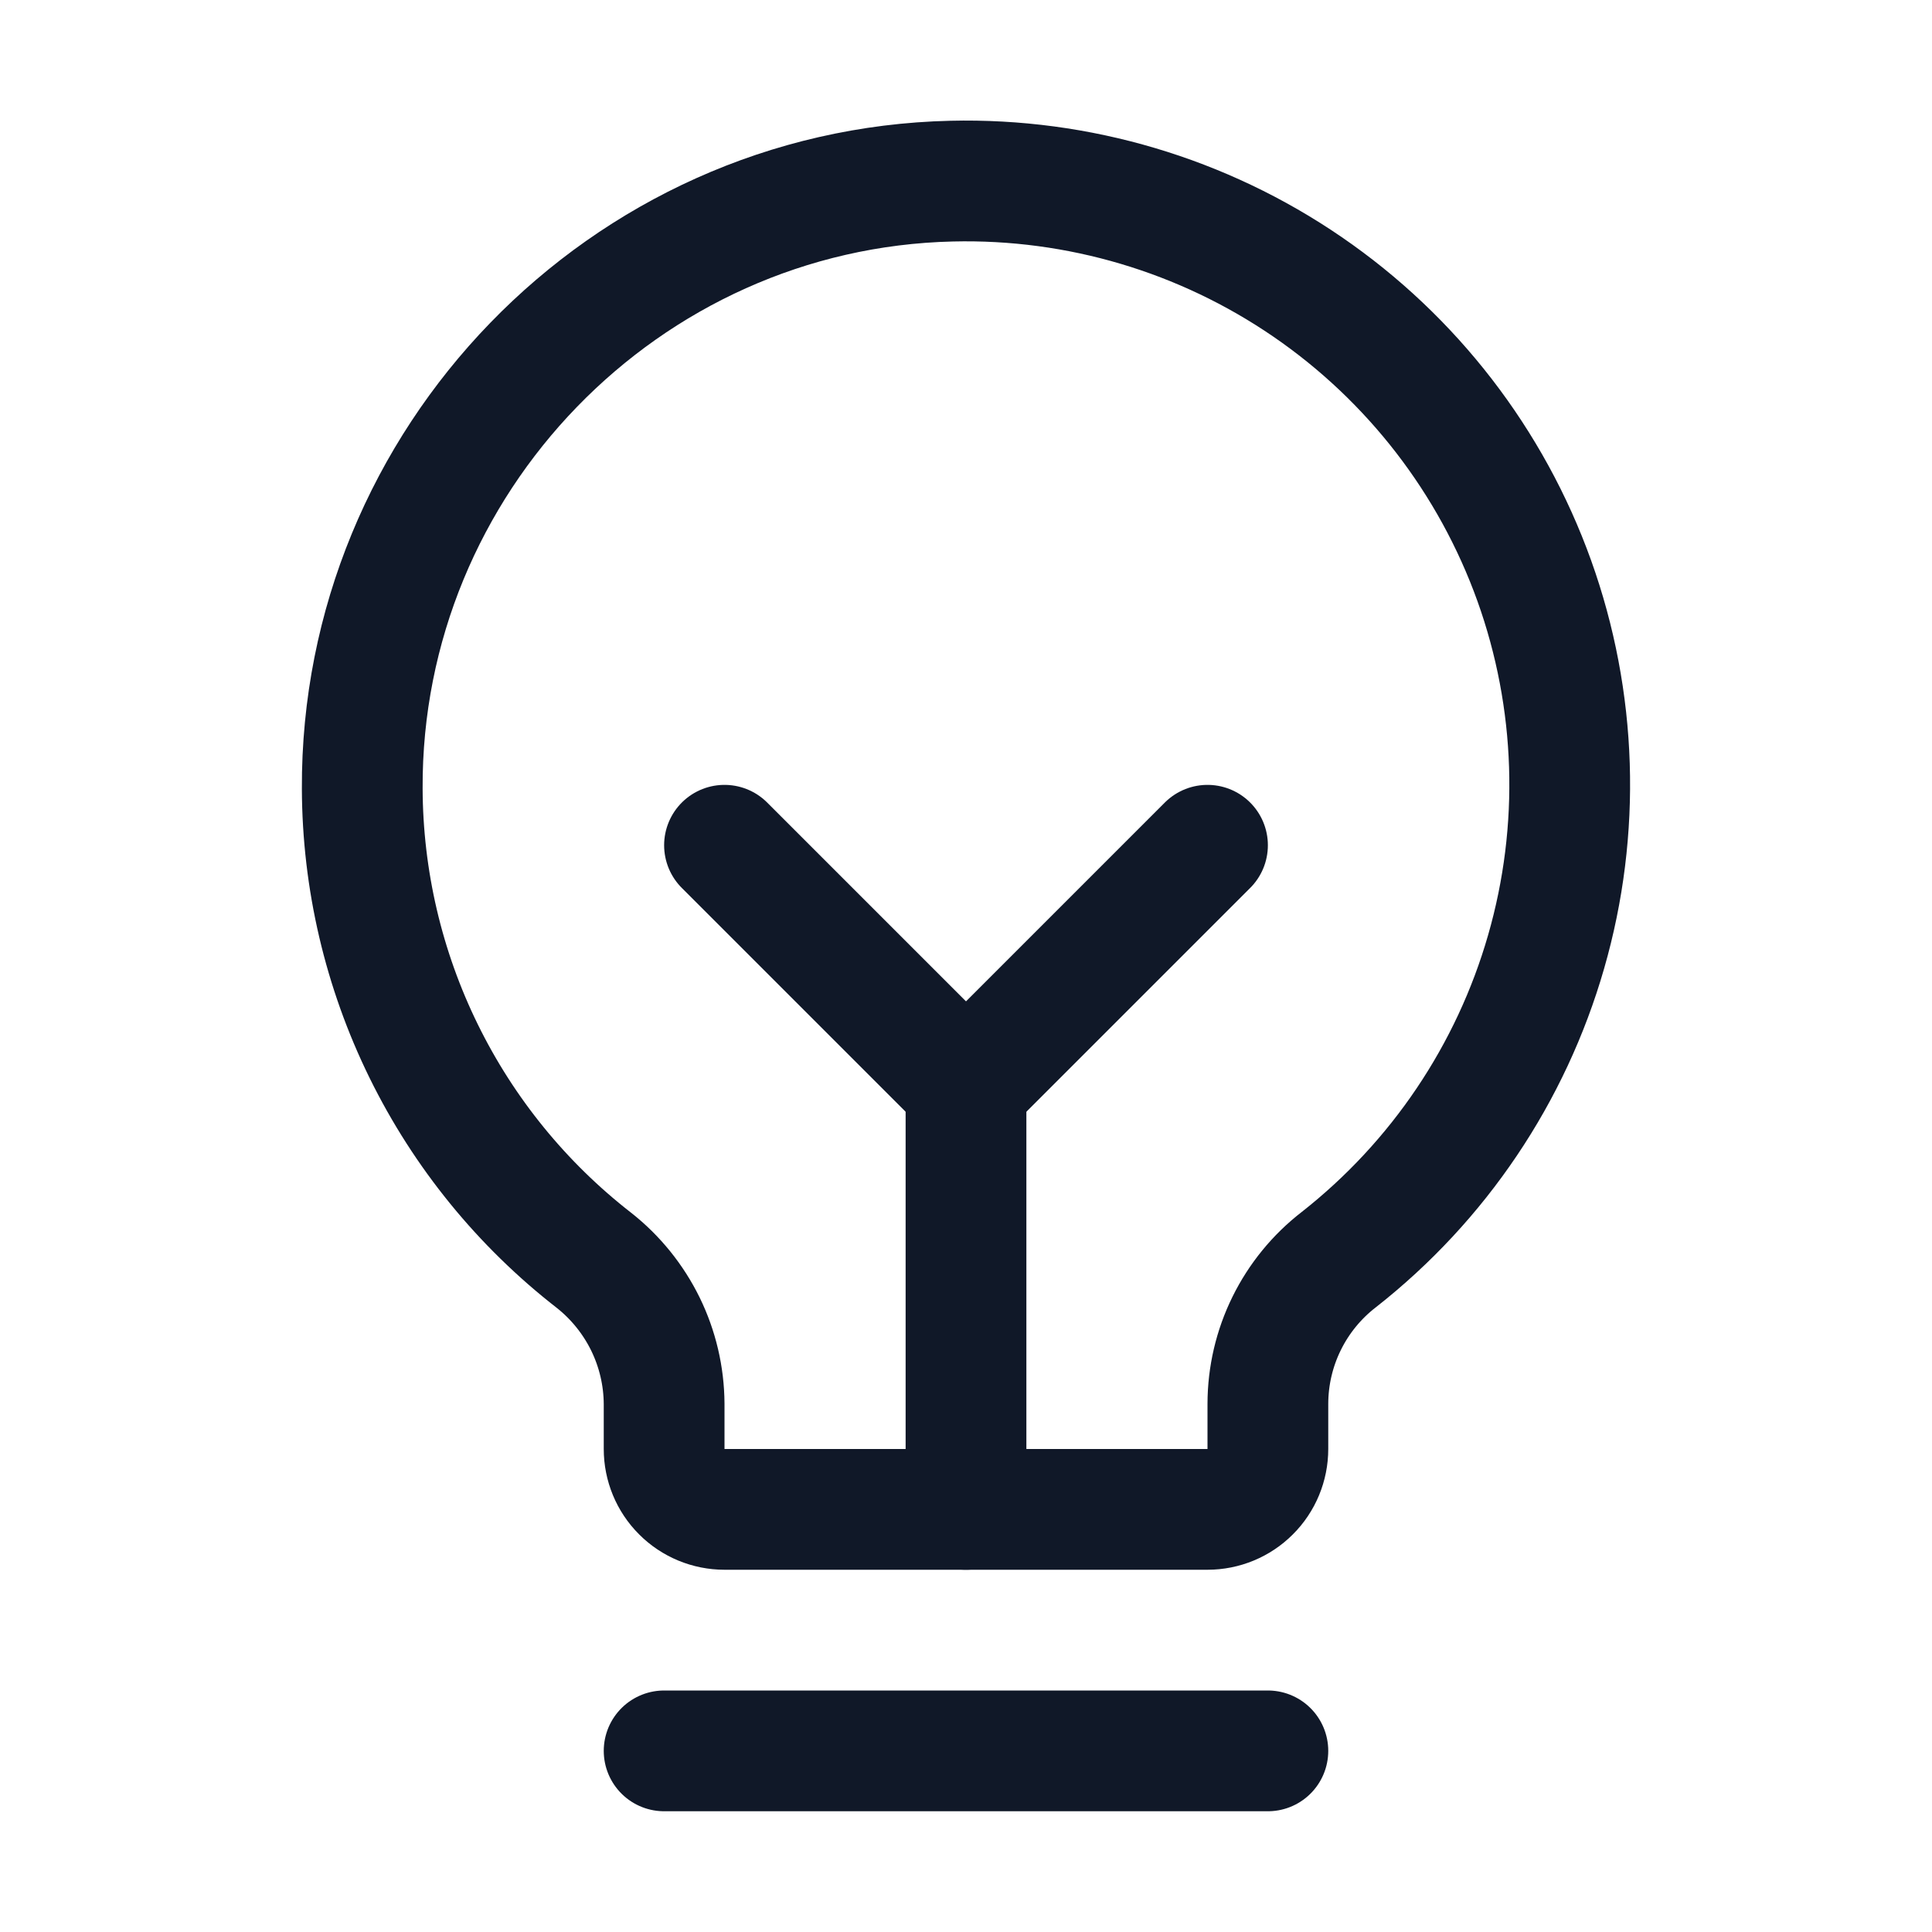 <svg width="32" height="32" viewBox="0 0 32 32" fill="none" xmlns="http://www.w3.org/2000/svg"><g id="Icon-LightbulbFilament"><g clip-path="url(#clip0_9_428)"><g id="size=md (32px)"><g id="LightbulbFilament"><path id="Vector" d="M11 29H21" stroke="#101828" stroke-width="2" stroke-linecap="round" stroke-linejoin="round"/><path id="Vector_2" d="M16 25V18" stroke="#101828" stroke-width="2" stroke-linecap="round" stroke-linejoin="round"/><path id="Vector_3" d="M12 14L16 18L20 14" stroke="#101828" stroke-width="2" stroke-linecap="round" stroke-linejoin="round"/><path id="Vector_4" d="M9.838 20.875C8.647 19.949 7.683 18.765 7.018 17.411C6.353 16.058 6.005 14.57 6 13.062C5.975 7.638 10.338 3.125 15.763 3C17.862 2.95 19.924 3.563 21.656 4.751C23.388 5.939 24.702 7.642 25.412 9.618C26.121 11.595 26.19 13.745 25.609 15.763C25.029 17.781 23.827 19.566 22.175 20.863C21.81 21.145 21.515 21.506 21.311 21.92C21.107 22.334 21.001 22.789 21 23.25V24C21 24.265 20.895 24.52 20.707 24.707C20.52 24.895 20.265 25 20 25H12C11.735 25 11.48 24.895 11.293 24.707C11.105 24.52 11 24.265 11 24V23.25C10.997 22.792 10.891 22.341 10.69 21.93C10.488 21.519 10.197 21.158 9.838 20.875V20.875Z" stroke="#101828" stroke-width="2" stroke-linecap="round" stroke-linejoin="round"/></g></g></g></g><defs><clipPath id="clip0_9_428"><rect width="32" height="32" rx="5" fill="white"/></clipPath></defs></svg>